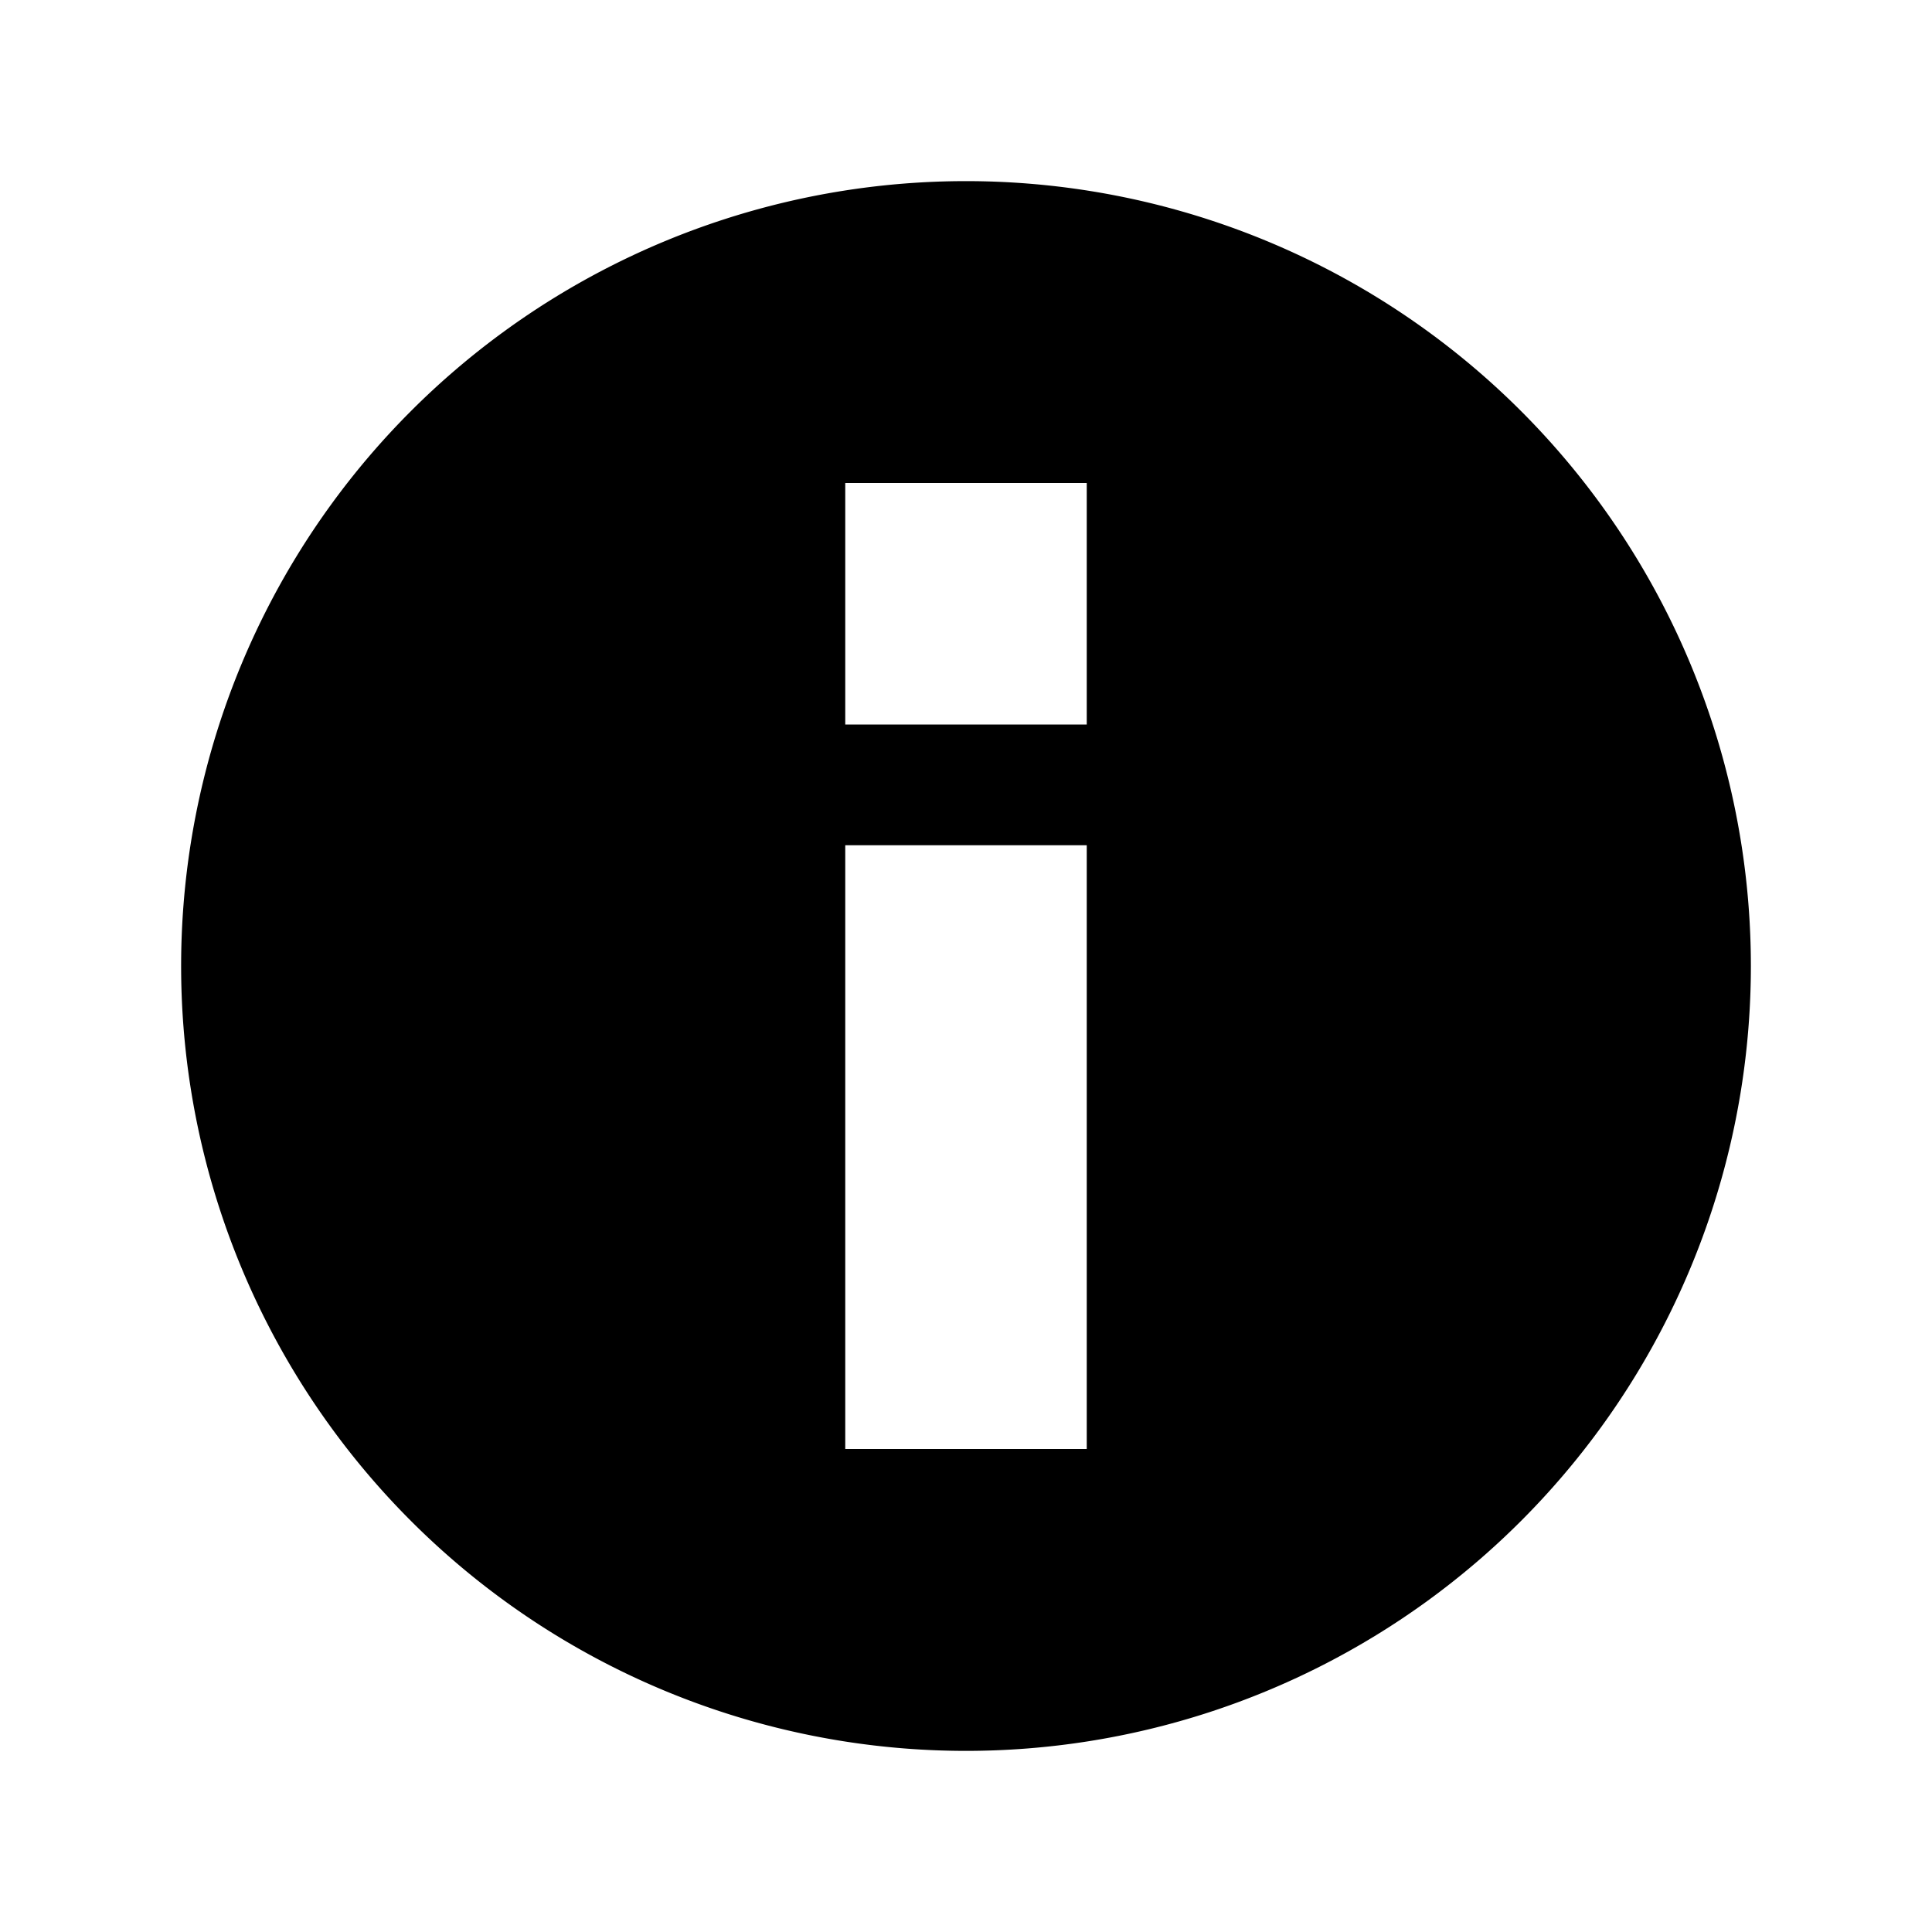 <svg xmlns="http://www.w3.org/2000/svg" width="16" height="16" viewBox="0 0 16 16" fill="none"><path fill="currentColor" fill-rule="evenodd" d="M1.5 8a6.5 6.5 0 1 1 13 0 6.5 6.5 0 0 1-13 0ZM7 12V7h2v5H7Zm0-8v2h2V4H7Z" clip-rule="evenodd"/></svg>
